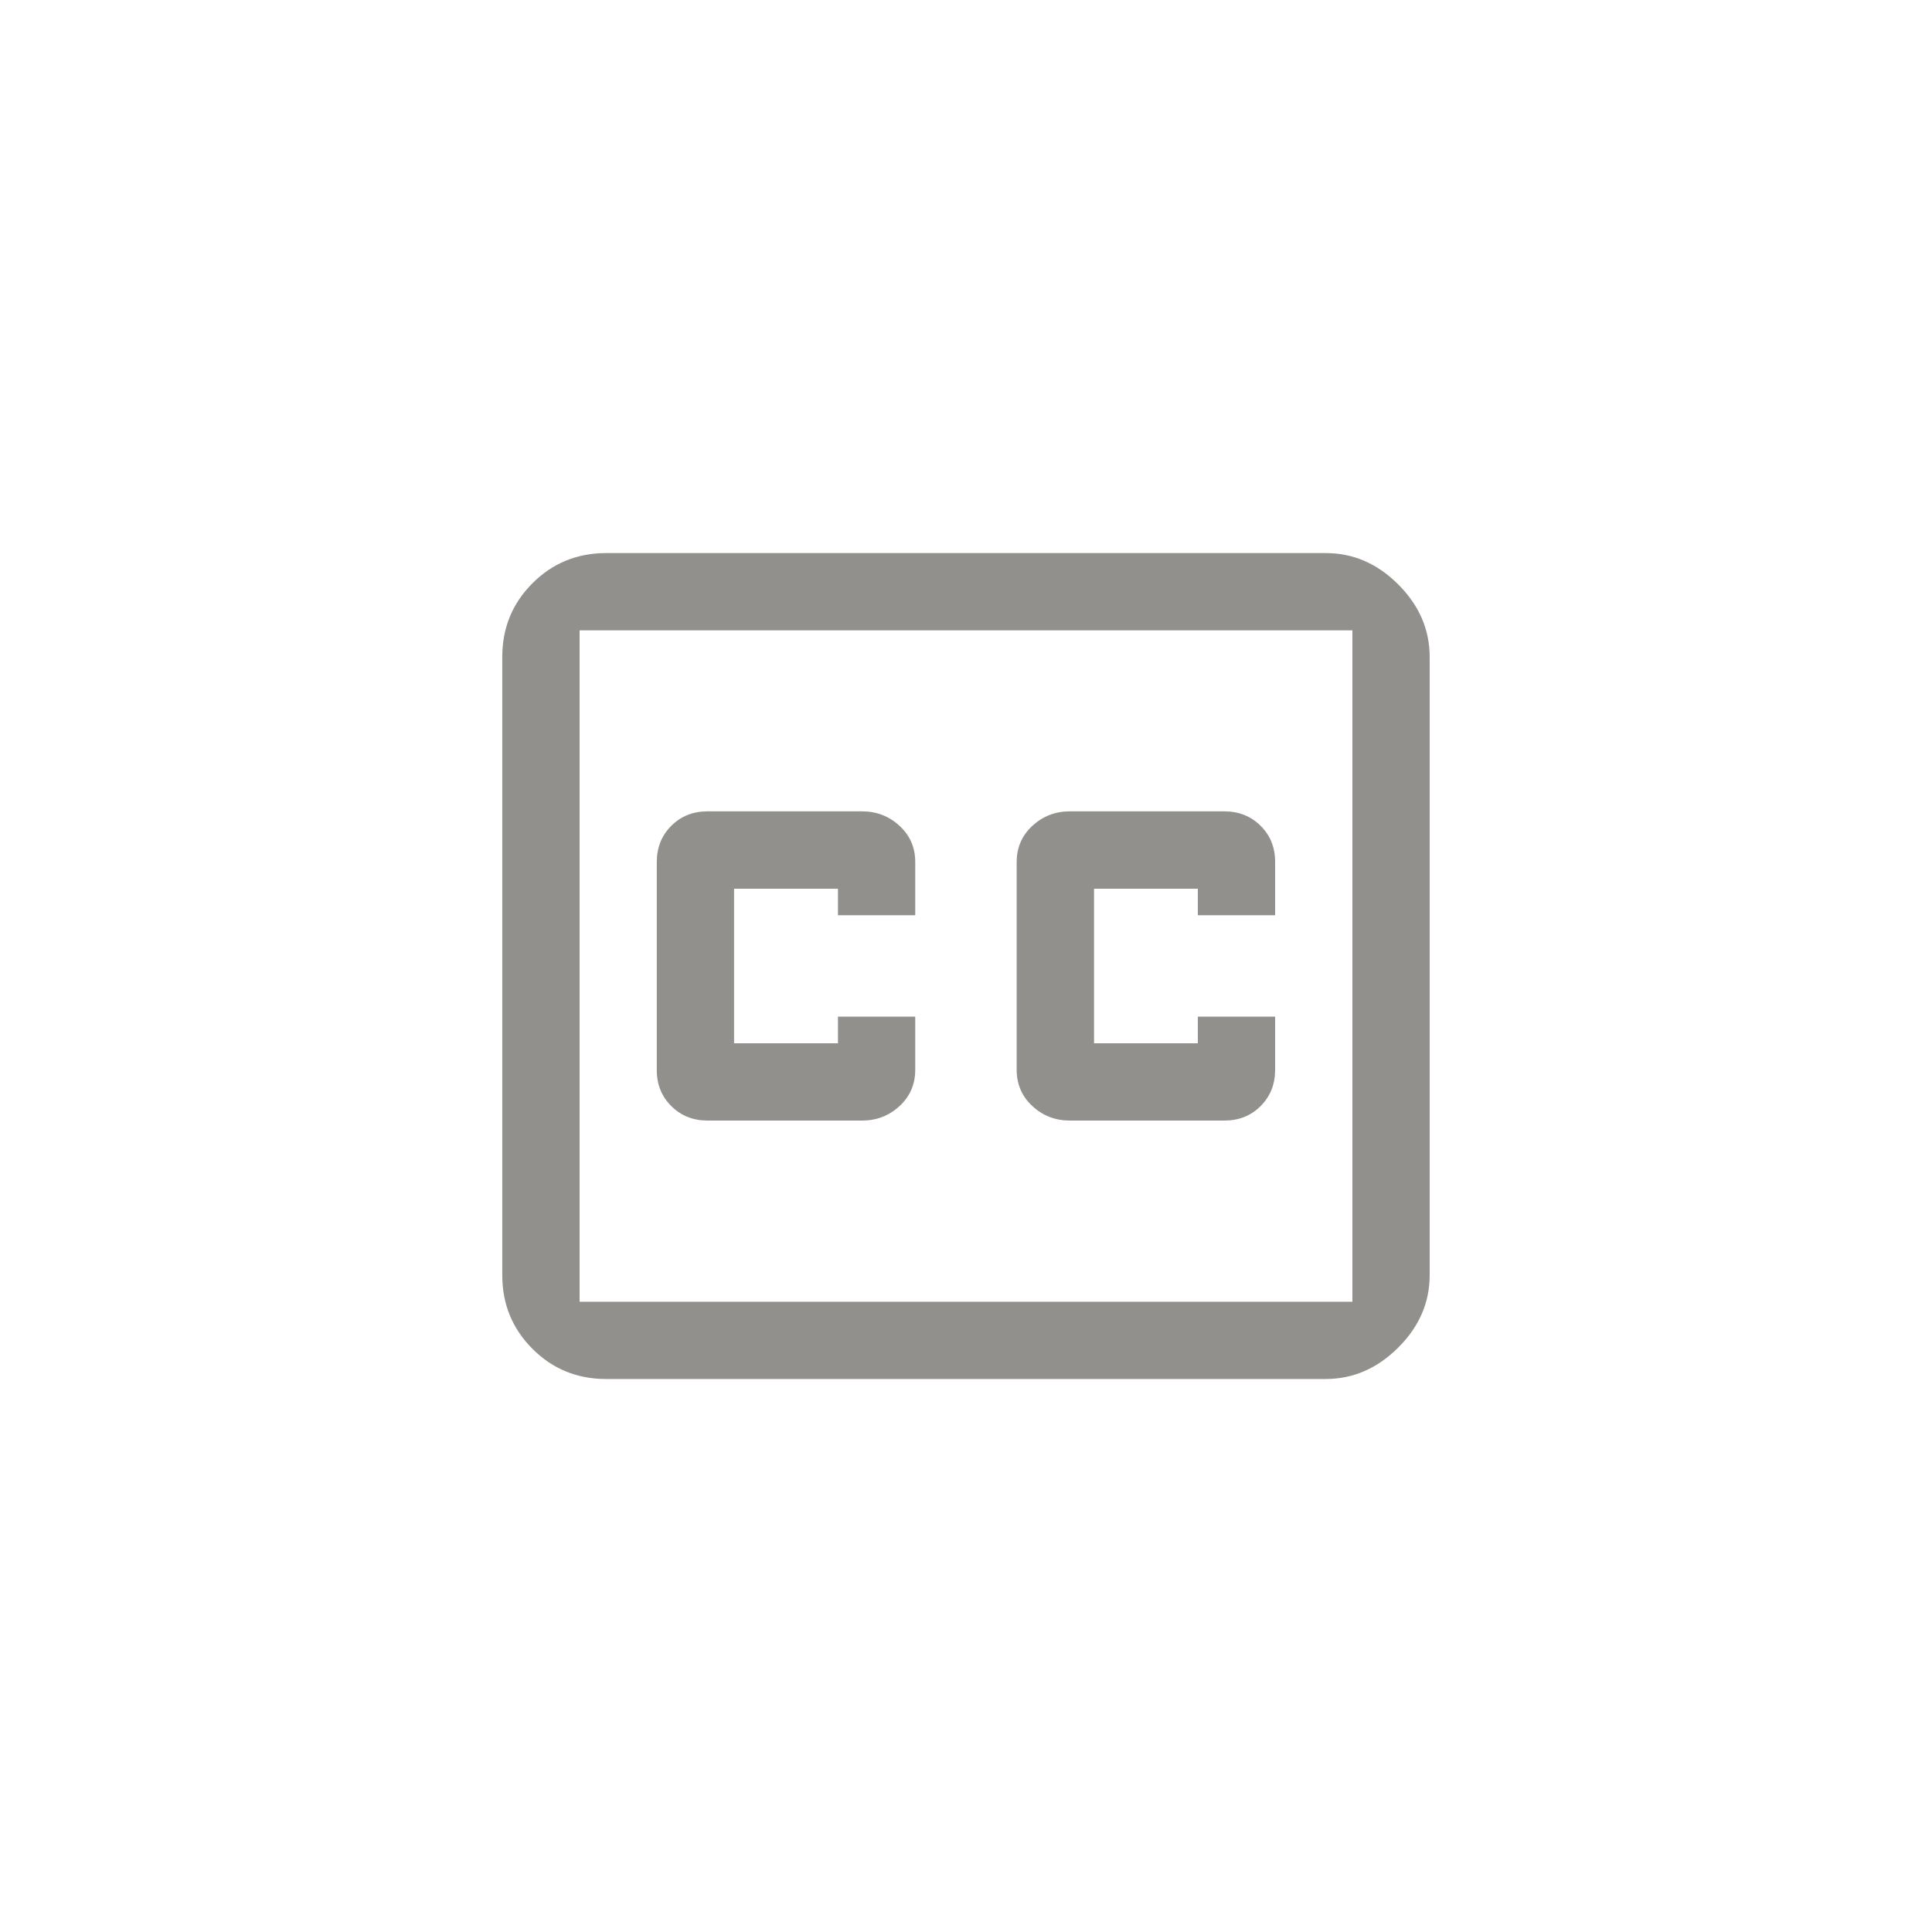<!-- Generated by IcoMoon.io -->
<svg version="1.1" xmlns="http://www.w3.org/2000/svg" width="40" height="40" viewBox="0 0 40 40">
<title>mt-closed_caption_off</title>
<path fill="#91908d" d="M26.4 18.949h-1.6v-0.549h-2.149v3.2h2.149v-0.551h1.6v1.1q0 0.451-0.3 0.751t-0.751 0.3h-3.2q-0.451 0-0.775-0.3t-0.325-0.751v-4.3q0-0.451 0.325-0.751t0.775-0.3h3.2q0.449 0 0.751 0.3t0.3 0.751v1.1zM18.949 18.949h-1.6v-0.549h-2.151v3.2h2.151v-0.551h1.6v1.1q0 0.451-0.325 0.751t-0.775 0.3h-3.2q-0.449 0-0.751-0.3t-0.3-0.751v-4.3q0-0.451 0.3-0.751t0.751-0.3h3.2q0.449 0 0.775 0.3t0.325 0.751v1.1zM27.449 11.451q0.851 0 1.5 0.649t0.651 1.5v12.8q0 0.851-0.651 1.5t-1.5 0.651h-14.9q-0.9 0-1.525-0.625t-0.625-1.525v-12.8q0-0.9 0.625-1.525t1.525-0.625h14.9zM28 13.051h-16v13.9h16v-13.9z"></path>
</svg>
